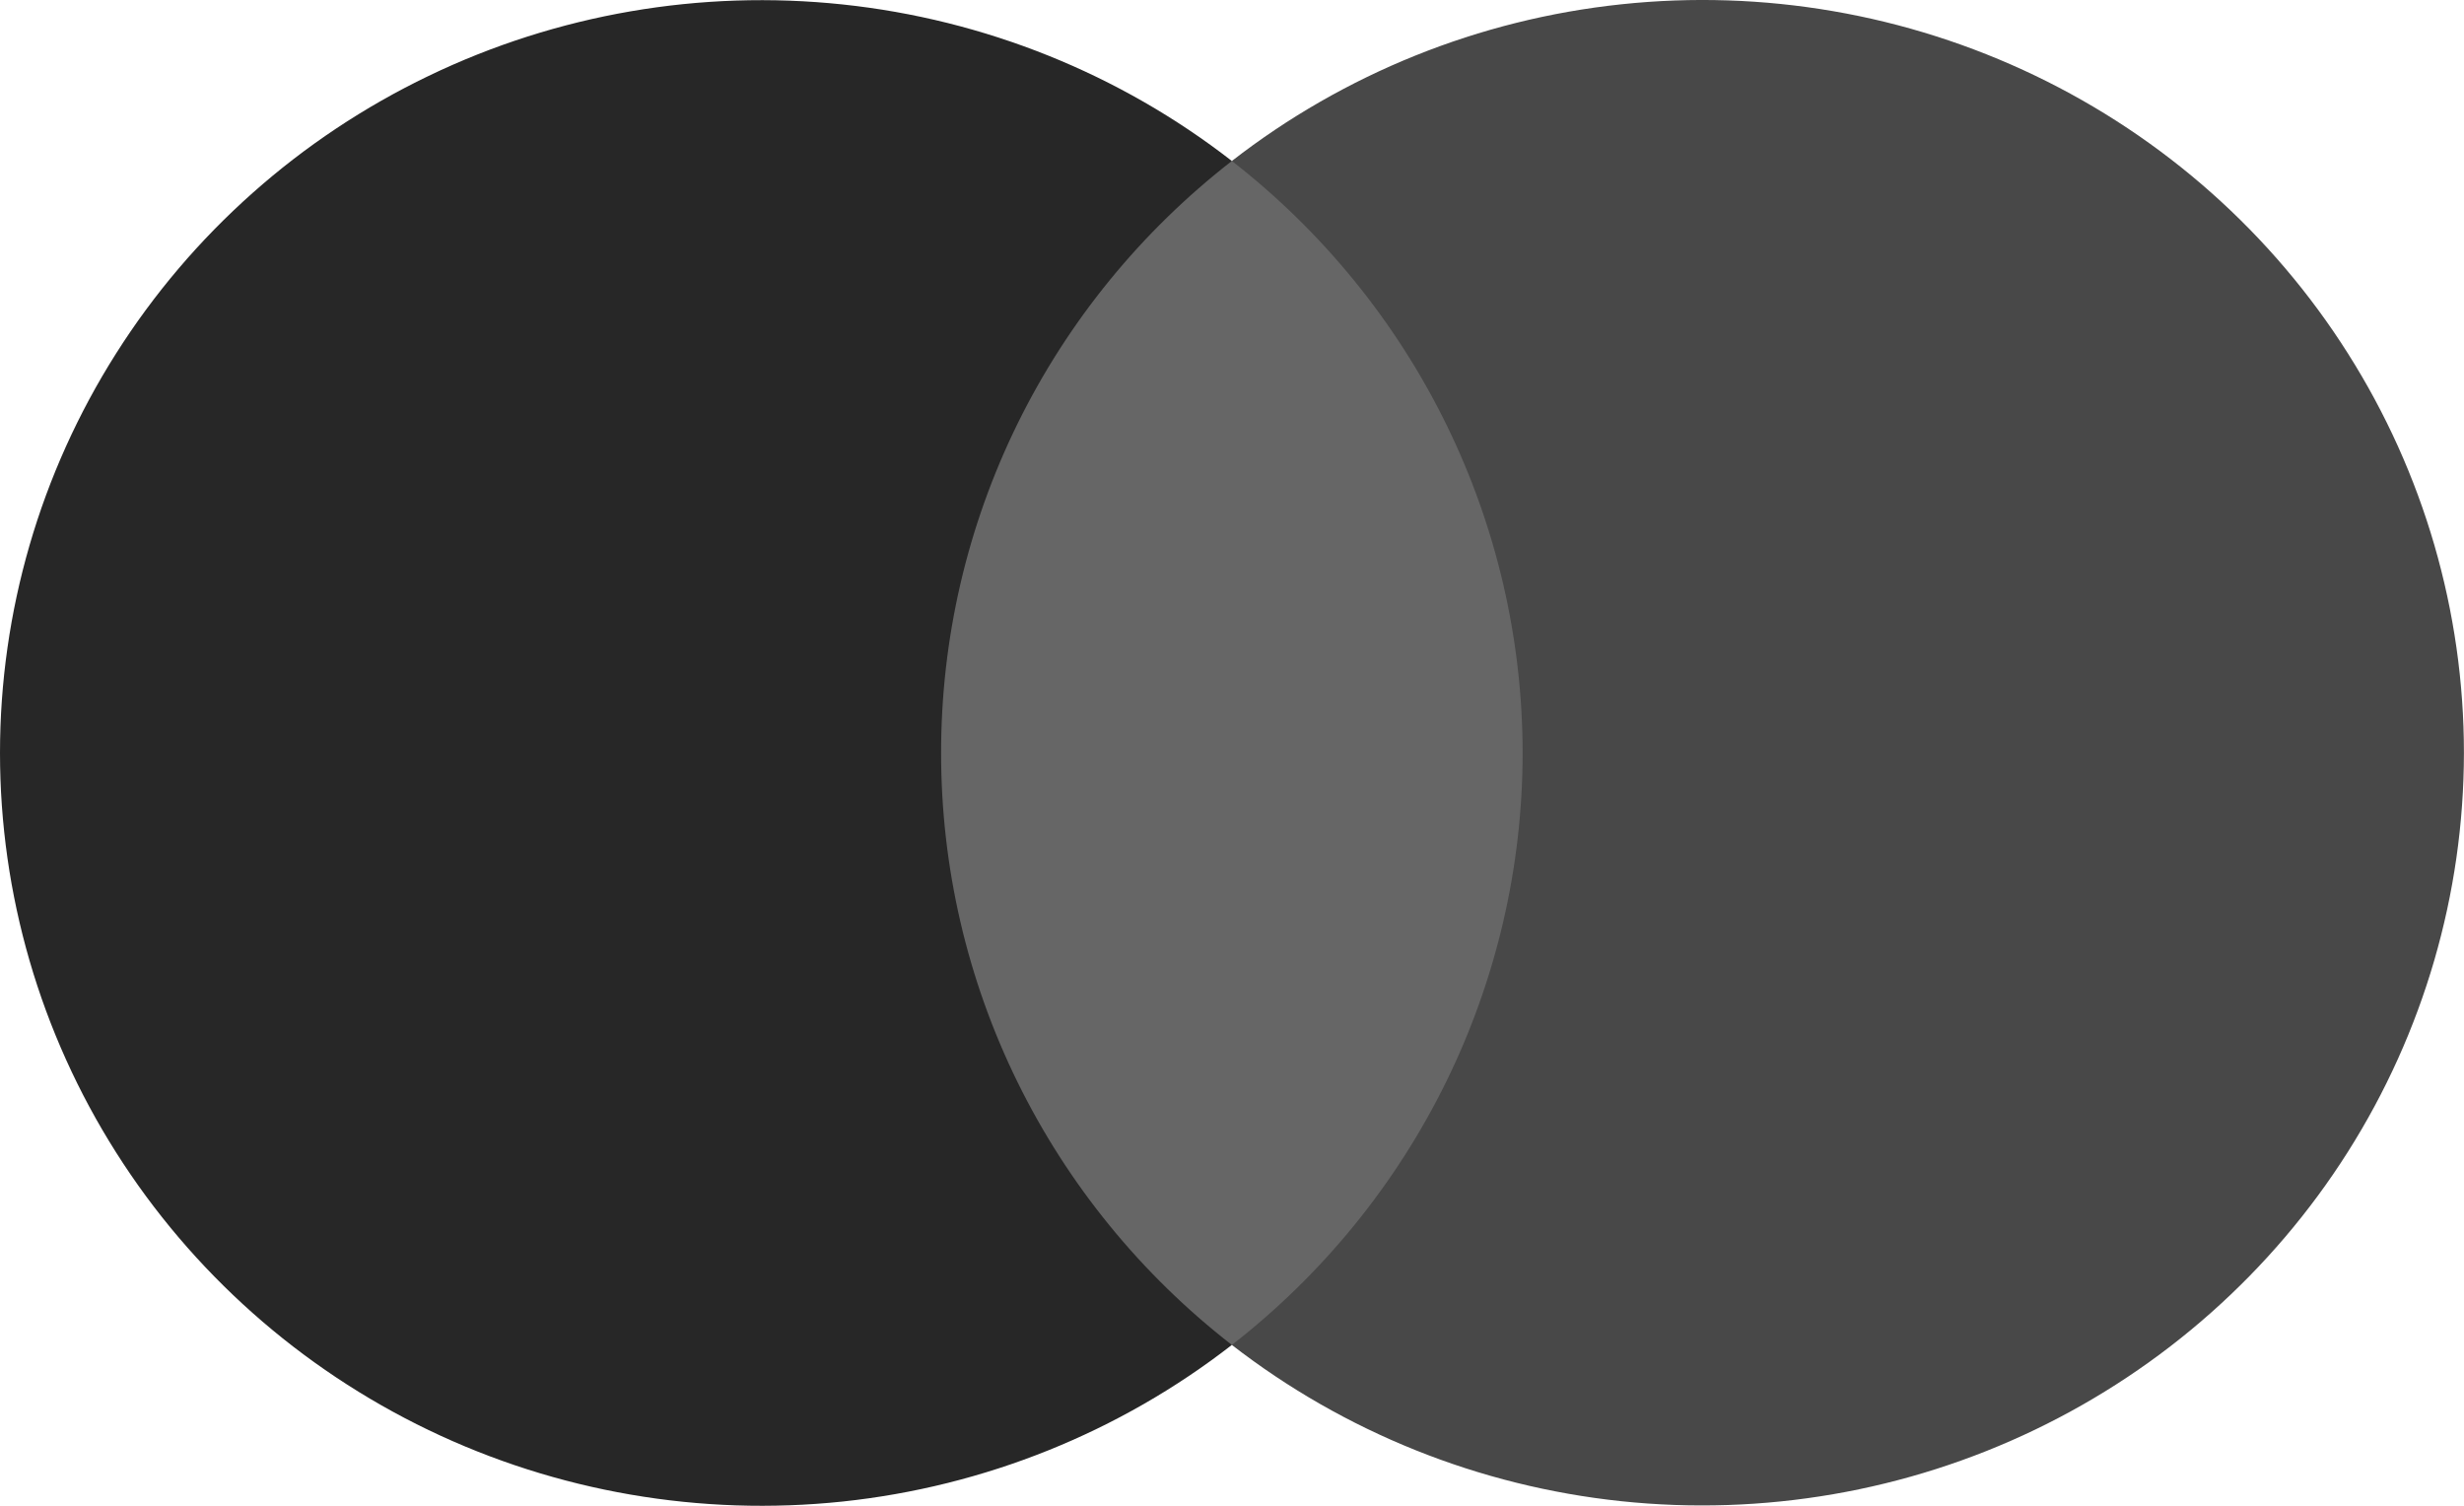 <svg width="36" height="22" viewBox="0 0 36 22" fill="none" xmlns="http://www.w3.org/2000/svg">
<g clip-path="url(#clip0_931_229)">
<path d="M22.867 2.353H13.133V19.65H22.867V2.353Z" fill="#666666"/>
<path d="M13.75 11C13.749 9.334 14.13 7.69 14.866 6.192C15.602 4.694 16.673 3.381 17.998 2.352C16.357 1.077 14.386 0.285 12.311 0.065C10.235 -0.155 8.139 0.206 6.262 1.109C4.385 2.011 2.802 3.417 1.695 5.166C0.587 6.915 0 8.937 0 11.001C0 13.065 0.587 15.087 1.695 16.836C2.802 18.585 4.385 19.991 6.262 20.894C8.139 21.796 10.235 22.157 12.311 21.938C14.386 21.718 16.357 20.925 17.998 19.65C16.673 18.621 15.602 17.307 14.866 15.809C14.13 14.31 13.749 12.666 13.75 11" fill="#272727"/>
<path d="M35.999 11C35.997 13.063 35.409 15.084 34.301 16.833C33.193 18.581 31.61 19.986 29.733 20.888C27.857 21.79 25.761 22.152 23.686 21.933C21.611 21.714 19.64 20.923 17.998 19.65C19.322 18.62 20.392 17.306 21.128 15.808C21.863 14.31 22.246 12.666 22.246 11.001C22.246 9.336 21.863 7.692 21.128 6.194C20.392 4.696 19.322 3.382 17.998 2.352C19.639 1.077 21.61 0.283 23.686 0.063C25.762 -0.158 27.858 0.204 29.736 1.106C31.614 2.008 33.197 3.414 34.304 5.164C35.412 6.913 35.999 8.936 35.999 11" fill="#484848"/>
</g>
<defs>
<clipPath id="clip0_931_229">
<rect width="36" height="22" fill="white"/>
</clipPath>
</defs>
</svg>
